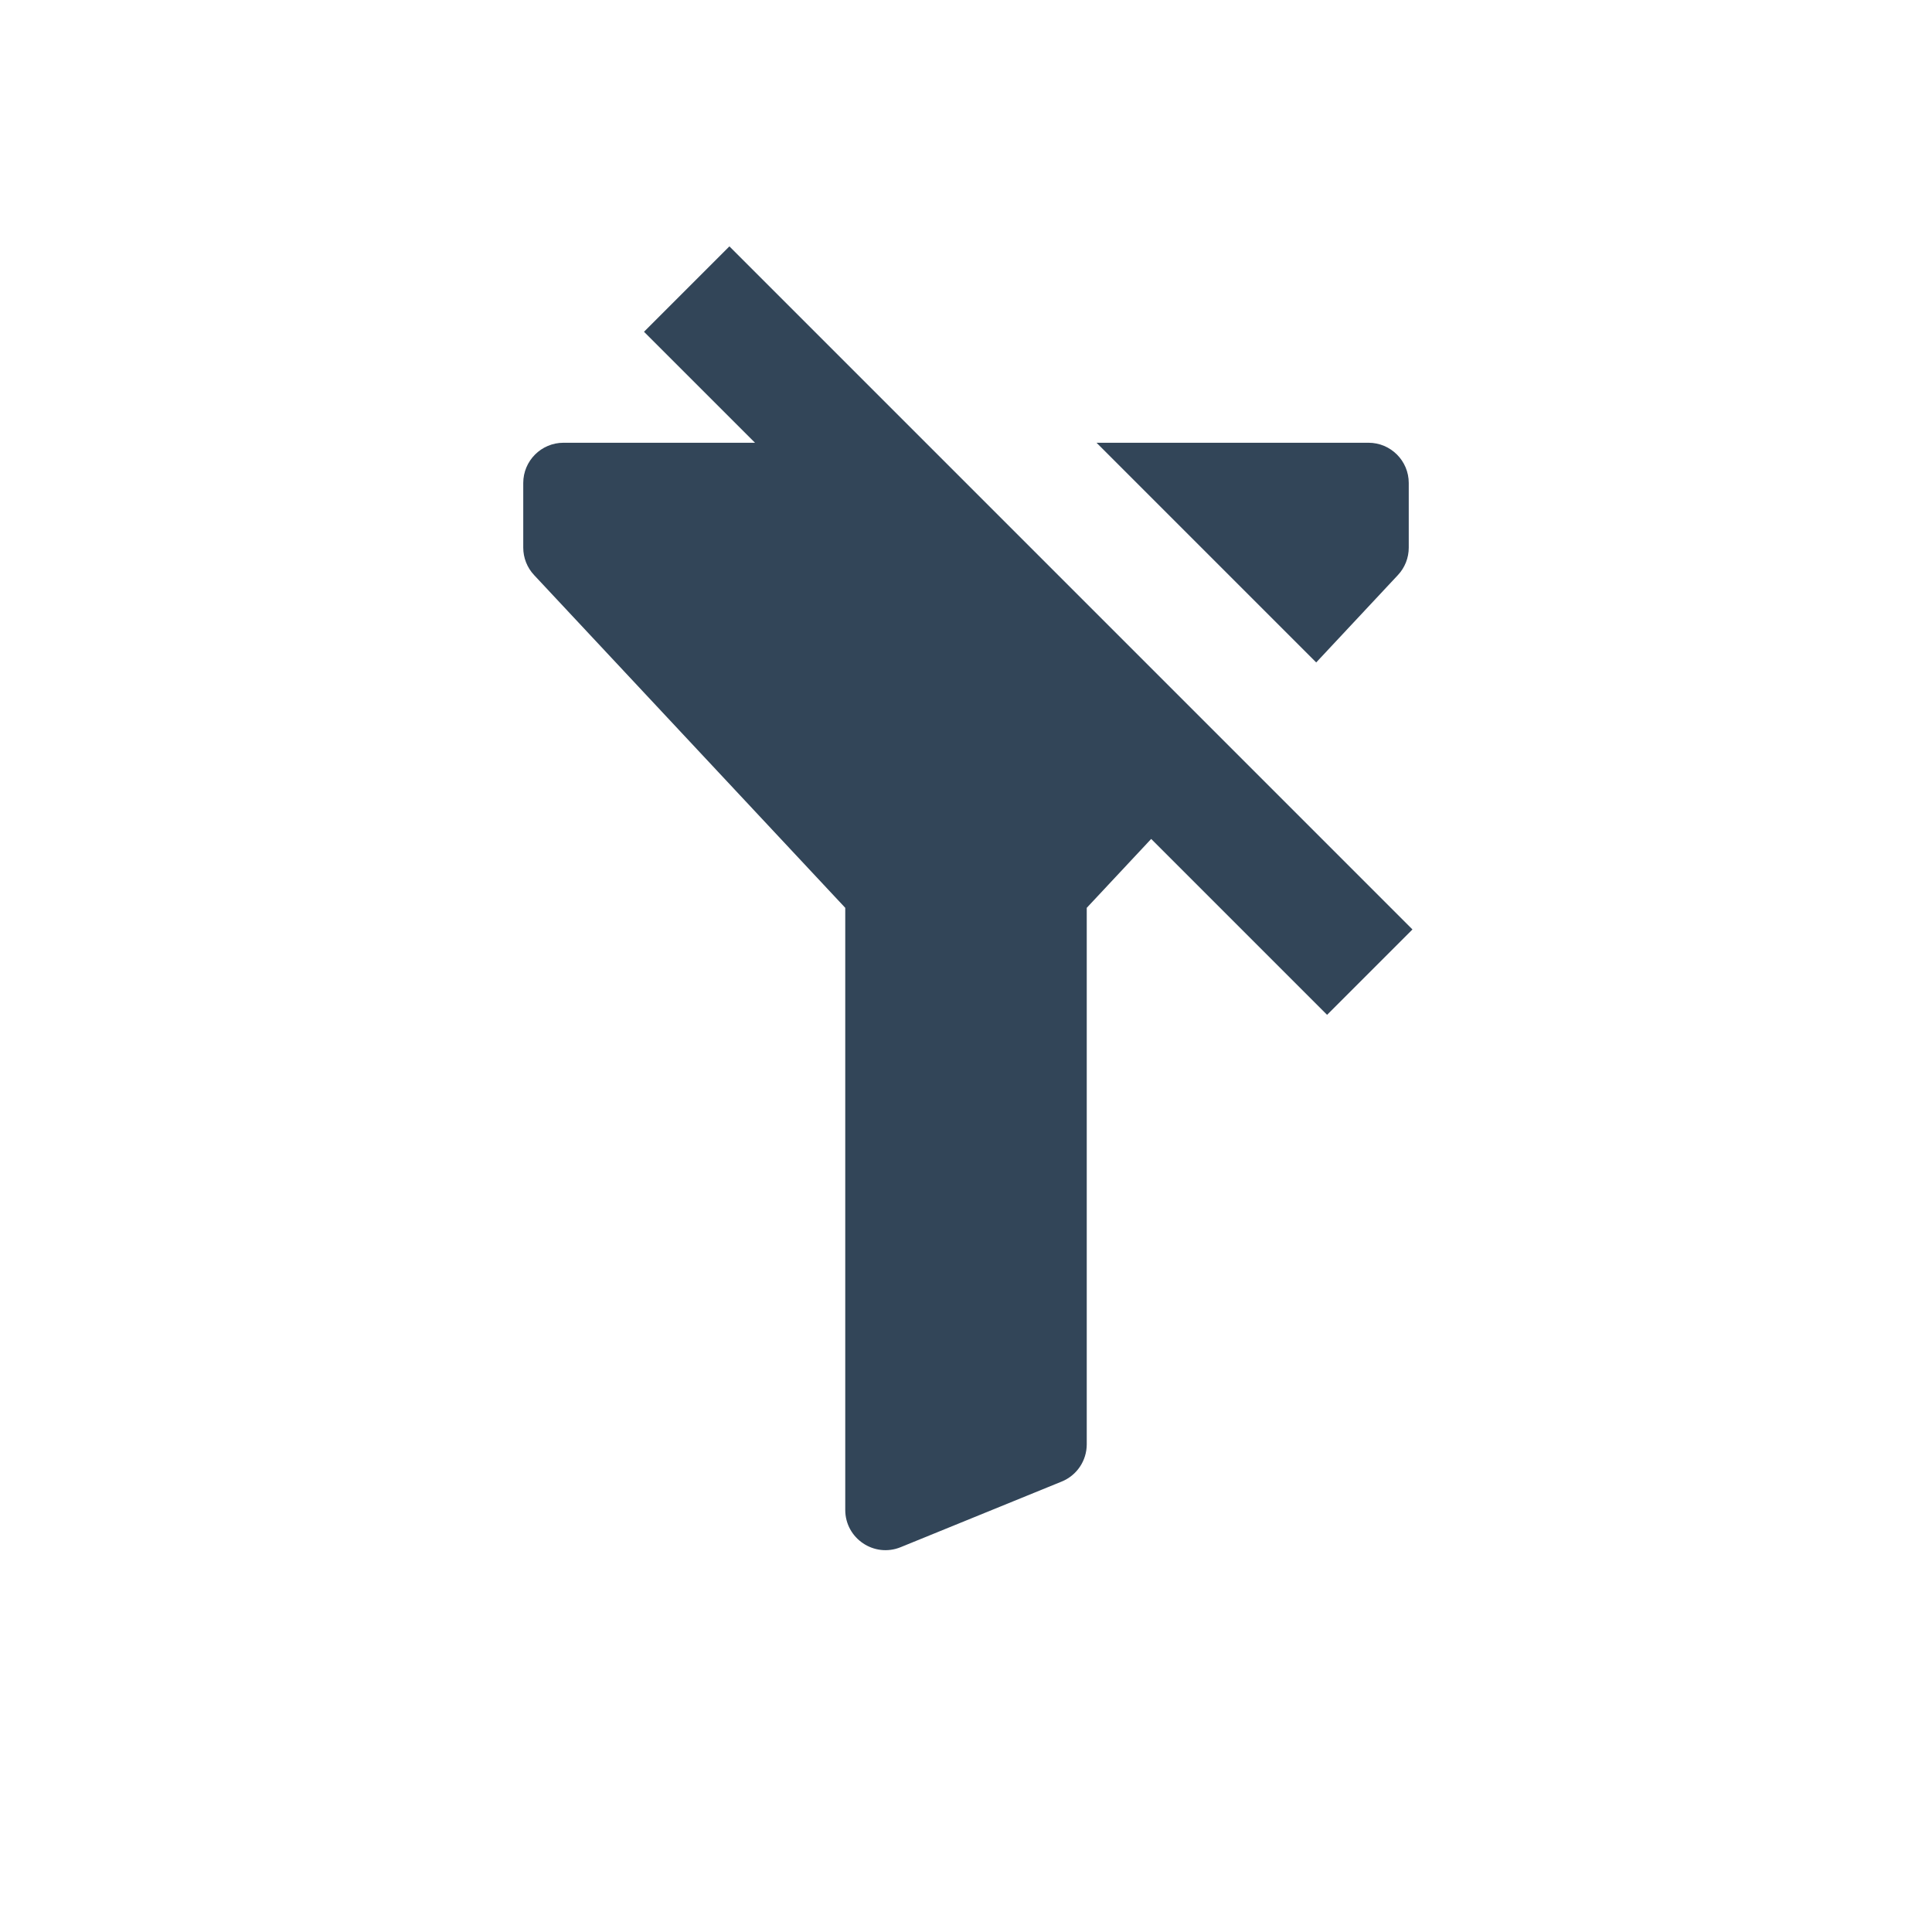<svg width="48" height="48" viewBox="0 0 48 48" fill="none" xmlns="http://www.w3.org/2000/svg">
<path d="M18.122 6.121L16 8.243L18.758 11H14C13.448 11 13 11.448 13 12V13.605C13 13.859 13.096 14.103 13.27 14.288L21 22.555V37.513C21 38.223 21.72 38.707 22.377 38.439L26.377 36.809C26.754 36.656 27 36.29 27 35.883V22.555L28.601 20.843L32.971 25.213L35.092 23.092L18.122 6.121Z" fill="#324558"/>
<path d="M32.701 16.458L34.73 14.288C34.904 14.103 35 13.859 35 13.605V12C35 11.448 34.552 11 34 11H27.243L32.701 16.458Z" fill="#324558"/>
</svg>
